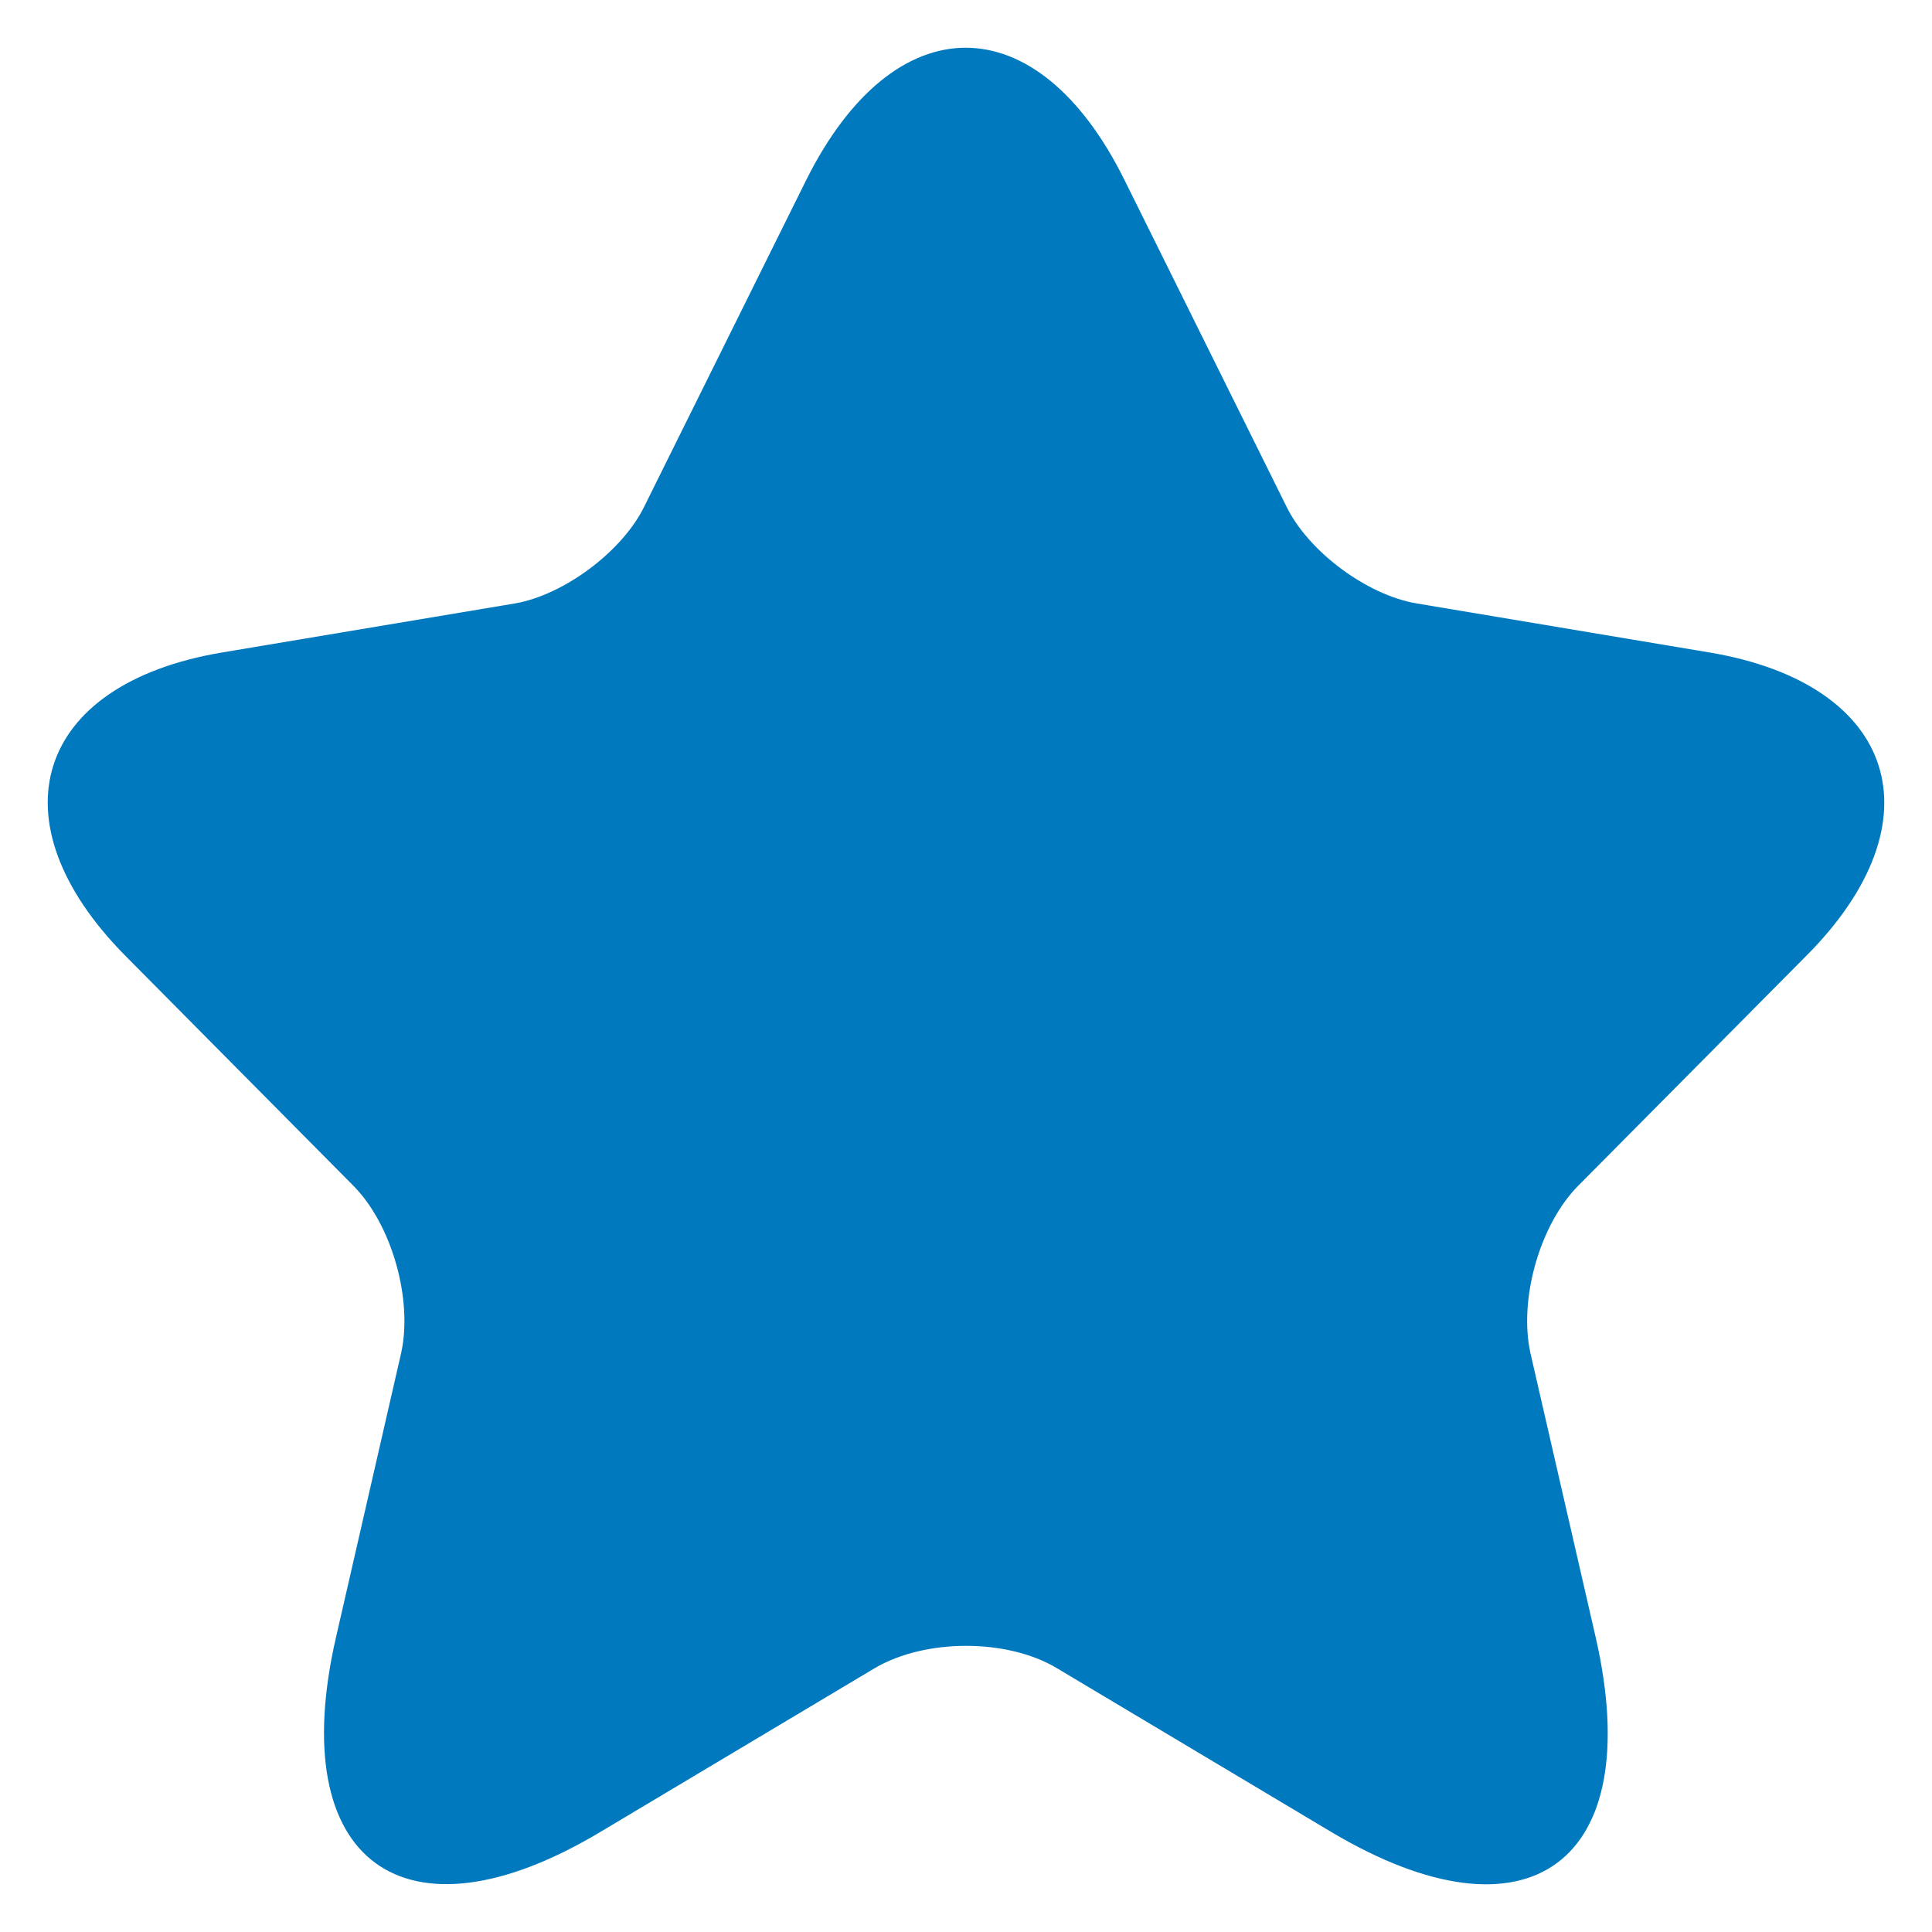 <svg width="18" height="18" viewBox="0 0 18 18" fill="none" xmlns="http://www.w3.org/2000/svg">
<path d="M10.478 1.68L11.984 4.716C12.189 5.139 12.736 5.544 13.198 5.622L15.927 6.079C17.672 6.372 18.083 7.649 16.826 8.908L14.704 11.047C14.345 11.409 14.148 12.108 14.259 12.608L14.867 15.256C15.346 17.352 14.242 18.163 12.403 17.068L9.845 15.541C9.383 15.265 8.622 15.265 8.151 15.541L5.593 17.068C3.763 18.163 2.651 17.344 3.13 15.256L3.737 12.608C3.848 12.108 3.651 11.409 3.292 11.047L1.171 8.908C-0.078 7.649 0.324 6.372 2.069 6.079L4.798 5.622C5.251 5.544 5.799 5.139 6.004 4.716L7.51 1.68C8.331 0.033 9.665 0.033 10.478 1.68Z" fill="#0079BF"/>
</svg>
